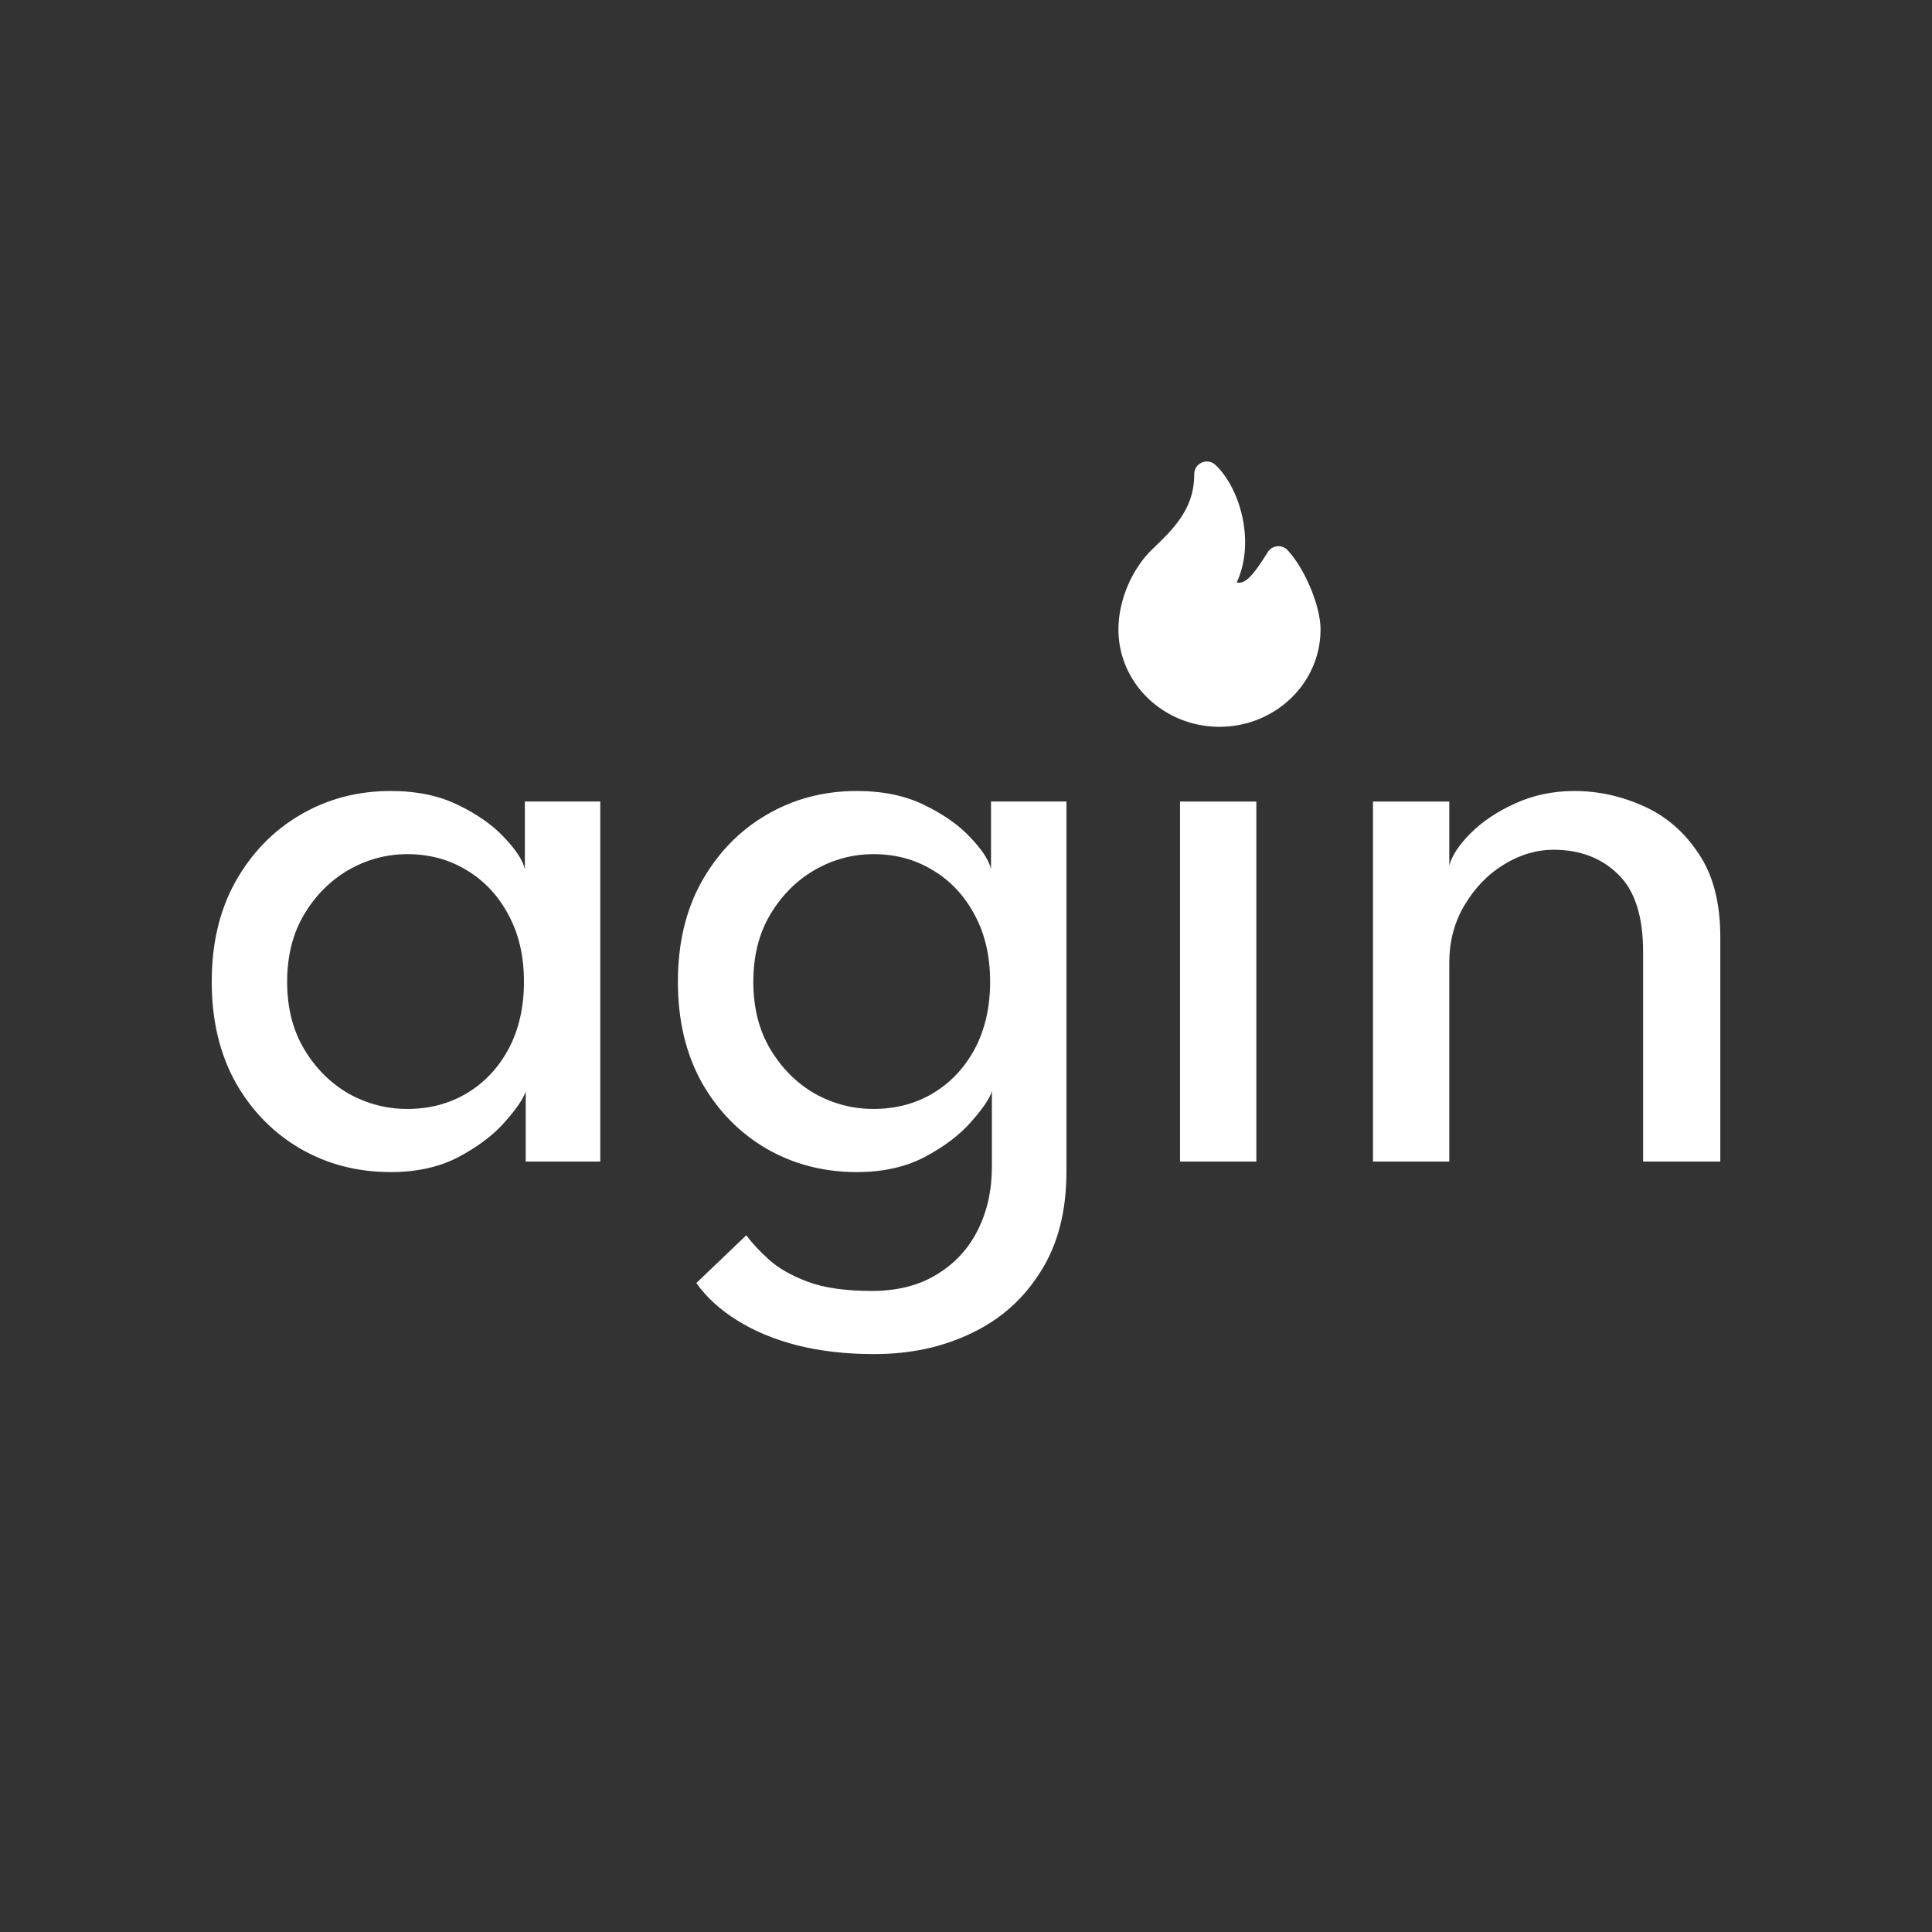 <?xml version="1.0" encoding="UTF-8"?>
<svg width="1024" height="1024" version="1.1" viewBox="0 0 270.93 270.93" xmlns="http://www.w3.org/2000/svg"><rect x="0" y="0" width="270.93" height="270.93" fill="#333333" stroke="none"/><g fill="#fff"><path d="m167.47 66.494c0-1.559 1.871-2.358 2.997-1.279 3.468 3.323 5.484 10.619 3.1 16.154l-0.142 0.308 0.02 0.005c1.107 0.236 2.131-0.762 4.079-3.849l0.248-0.397a1.771 1.771 0 0 1 2.802-0.271c2.363 2.542 4.607 7.753 4.607 11.106 0 7.554-6.361 13.648-14.17 13.648-7.81 0-14.17-6.093-14.17-13.649 0-3.989 1.81-8.353 4.662-11.161l1.072-1.043c0.427-0.418 0.769-0.762 1.095-1.105 2.533-2.678 3.799-5.179 3.799-8.467" stroke-width=".265"/><path d="m73.723 162.89v-9.84q-0.492 1.537-2.89 4.243-2.337 2.706-6.457 4.92-4.059 2.152-9.594 2.152-7.011 0-12.73-3.321-5.658-3.321-9.04-9.286-3.321-6.027-3.321-14.083 0-8.056 3.321-14.022 3.382-6.027 9.04-9.348 5.719-3.382 12.73-3.382 5.473 0 9.471 1.968 4.059 1.968 6.457 4.551 2.46 2.583 2.89 4.428v-9.471h10.578v50.49zm-33.455-25.214q0 5.473 2.398 9.471t6.211 6.211q3.874 2.152 8.241 2.152 4.674 0 8.364-2.214 3.69-2.214 5.842-6.211 2.152-4.059 2.152-9.409 0-5.35-2.152-9.348-2.152-4.059-5.842-6.273-3.69-2.275-8.364-2.275-4.366 0-8.241 2.214-3.813 2.214-6.211 6.211t-2.398 9.471zm82.346 52.212q-5.965 0-10.824-1.23-4.797-1.23-8.425-3.505-3.567-2.214-5.719-5.227l7.011-6.703q1.169 1.599 3.136 3.382 2.029 1.845 5.473 3.136 3.444 1.291 8.979 1.291 5.412 0 9.163-2.337 3.751-2.275 5.719-6.211 1.968-3.936 1.968-8.856v-1.66h10.455v2.337q0 8.364-3.628 14.022-3.567 5.719-9.655 8.61-6.088 2.952-13.653 2.952zm16.481-26.998v-9.84q-0.492 1.537-2.89 4.243-2.337 2.706-6.457 4.92-4.059 2.152-9.594 2.152-7.011 0-12.73-3.321-5.658-3.321-9.04-9.286-3.321-6.027-3.321-14.083 0-8.056 3.321-14.022 3.382-6.027 9.04-9.348 5.719-3.382 12.73-3.382 5.473 0 9.471 1.968 4.059 1.968 6.457 4.551 2.46 2.583 2.89 4.428v-9.471h10.578v50.49zm-33.455-25.214q0 5.473 2.398 9.471t6.211 6.211q3.874 2.152 8.241 2.152 4.674 0 8.364-2.214 3.69-2.214 5.842-6.211 2.152-4.059 2.152-9.409 0-5.35-2.152-9.348-2.152-4.059-5.842-6.273-3.69-2.275-8.364-2.275-4.366 0-8.241 2.214-3.813 2.214-6.211 6.211t-2.398 9.471zm59.838 25.214v-50.49h10.701v50.49zm55.287-51.966q4.981 0 9.655 2.091 4.735 2.091 7.749 6.642 3.075 4.489 3.075 11.746v31.487h-10.824v-29.396q0-7.503-3.505-10.885-3.505-3.444-9.04-3.444-3.628 0-7.011 2.091-3.321 2.029-5.473 5.658-2.152 3.567-2.152 8.118v27.859h-10.701v-50.49h10.701v8.979q0.553-2.091 3.013-4.551t6.273-4.182q3.813-1.722 8.241-1.722z" stroke-linecap="round" stroke-linejoin="round" stroke-width="1.058"/></g></svg>
